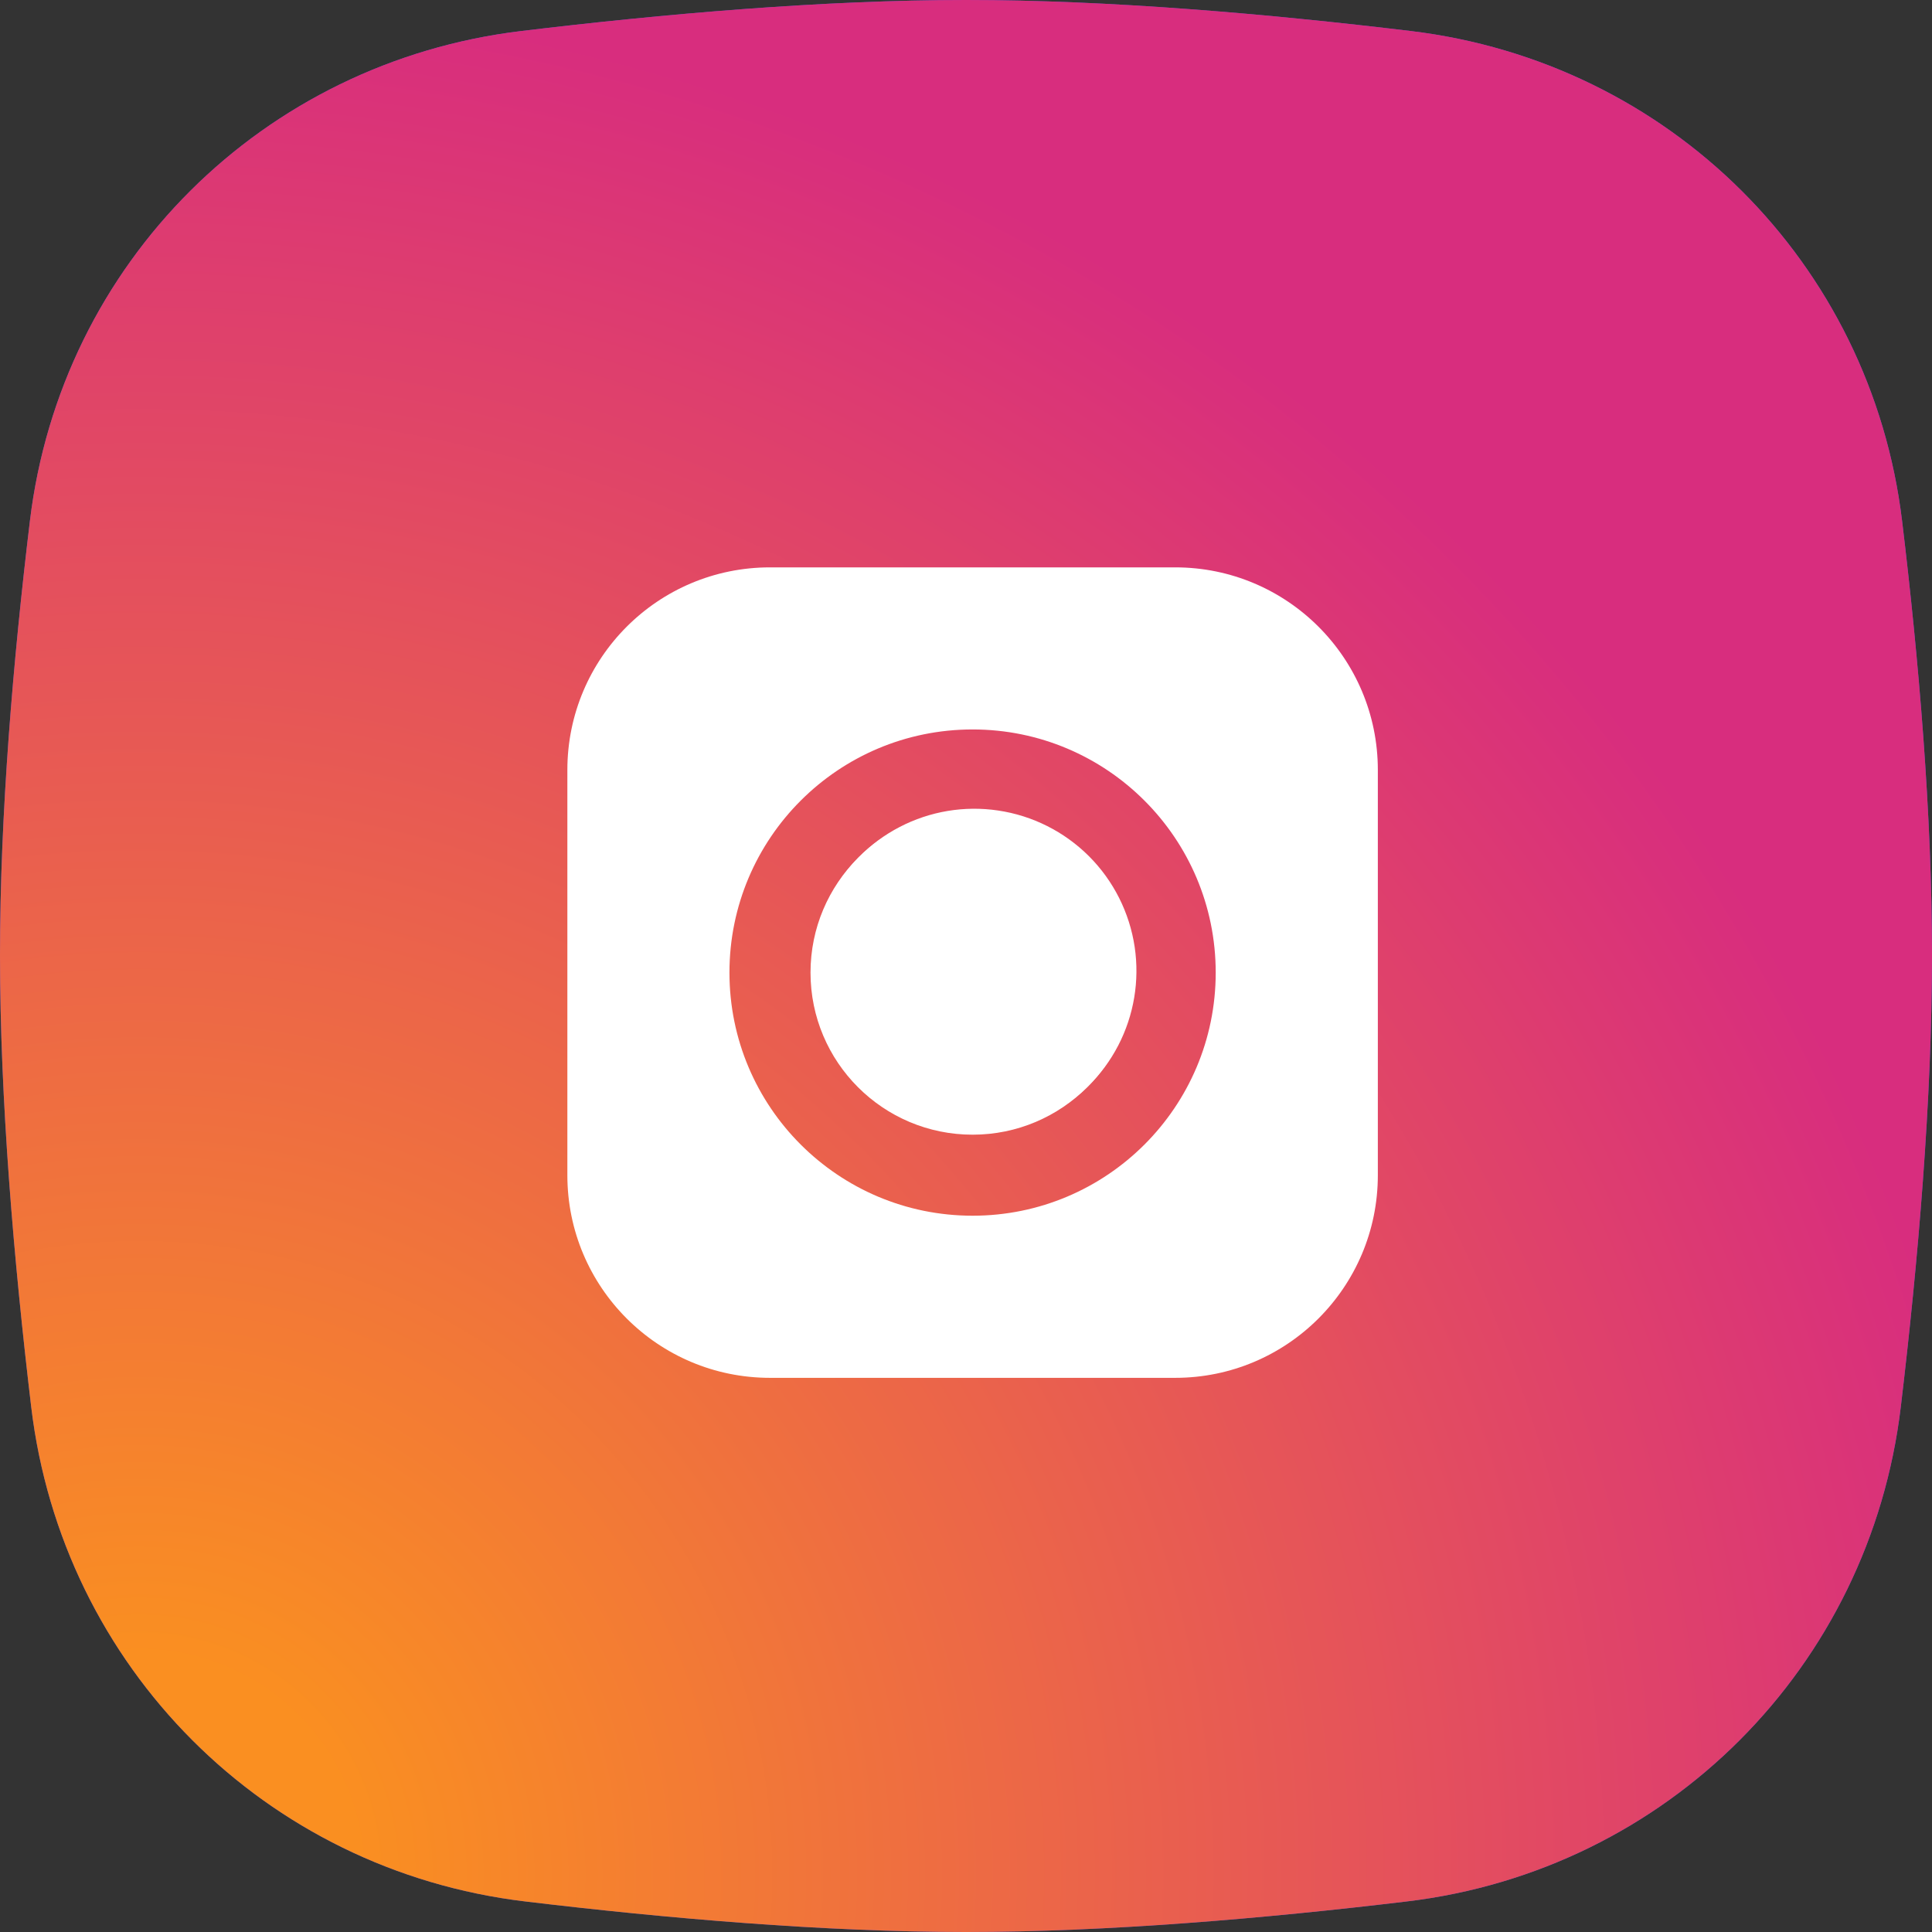 <svg width="48" height="48" viewBox="0 0 48 48" fill="none" xmlns="http://www.w3.org/2000/svg">
<rect x="0" y="0" width="48" height="48" fill="#333333" stroke="none"/>
<path d="M0.743 12.943C1.517 6.526 6.531 1.544 12.948 0.771C16.494 0.344 20.45 0 24 0C27.55 0 31.506 0.344 35.052 0.771C41.469 1.544 46.483 6.526 47.257 12.943C47.671 16.38 48 20.215 48 23.727C48 27.33 47.654 31.35 47.225 34.951C46.454 41.419 41.42 46.467 34.952 47.241C31.431 47.663 27.517 48 24 48C20.483 48 16.569 47.663 13.048 47.241C6.58 46.467 1.546 41.419 0.775 34.951C0.346 31.35 0 27.33 0 23.727C0 20.215 0.329 16.38 0.743 12.943Z" fill="#5851DB"/>
<path d="M0.743 12.943C1.517 6.526 6.531 1.544 12.948 0.771C16.494 0.344 20.45 0 24 0C27.55 0 31.506 0.344 35.052 0.771C41.469 1.544 46.483 6.526 47.257 12.943C47.671 16.38 48 20.215 48 23.727C48 27.33 47.654 31.35 47.225 34.951C46.454 41.419 41.42 46.467 34.952 47.241C31.431 47.663 27.517 48 24 48C20.483 48 16.569 47.663 13.048 47.241C6.58 46.467 1.546 41.419 0.775 34.951C0.346 31.35 0 27.33 0 23.727C0 20.215 0.329 16.38 0.743 12.943Z" fill="url(#paint0_radial_816_459)"/>
<path d="M28.191 23.529C28.315 24.367 28.172 25.223 27.782 25.975C27.391 26.727 26.774 27.337 26.017 27.717C25.261 28.098 24.403 28.231 23.567 28.096C22.731 27.962 21.958 27.567 21.359 26.968C20.76 26.369 20.365 25.596 20.231 24.76C20.096 23.924 20.229 23.066 20.61 22.309C20.991 21.553 21.6 20.936 22.352 20.546C23.104 20.155 23.96 20.012 24.798 20.137C25.652 20.263 26.444 20.662 27.055 21.272C27.666 21.883 28.064 22.675 28.191 23.529Z" fill="white"/>
<path fill-rule="evenodd" clip-rule="evenodd" d="M19.13 14.096H29.198C31.978 14.096 34.232 16.349 34.232 19.13V29.198C34.232 31.978 31.978 34.232 29.198 34.232H19.13C16.349 34.232 14.096 31.978 14.096 29.198V19.13C14.096 16.349 16.349 14.096 19.13 14.096ZM30.204 24.164C30.204 27.5 27.5 30.204 24.164 30.204C20.828 30.204 18.123 27.5 18.123 24.164C18.123 20.827 20.828 18.123 24.164 18.123C27.5 18.123 30.204 20.827 30.204 24.164ZM28.191 24.164C28.191 26.388 26.388 28.191 24.164 28.191C21.94 28.191 20.137 26.388 20.137 24.164C20.137 21.939 21.94 20.136 24.164 20.136C26.388 20.136 28.191 21.939 28.191 24.164Z" fill="white"/>
<defs>
<radialGradient id="paint0_radial_816_459" cx="0" cy="0" r="1" gradientUnits="userSpaceOnUse" gradientTransform="translate(3.107 46.949) scale(60.942)">
<stop offset="0.09" stop-color="#FA8F21"/>
<stop offset="0.78" stop-color="#D82D7E"/>
</radialGradient>
</defs>
</svg>
